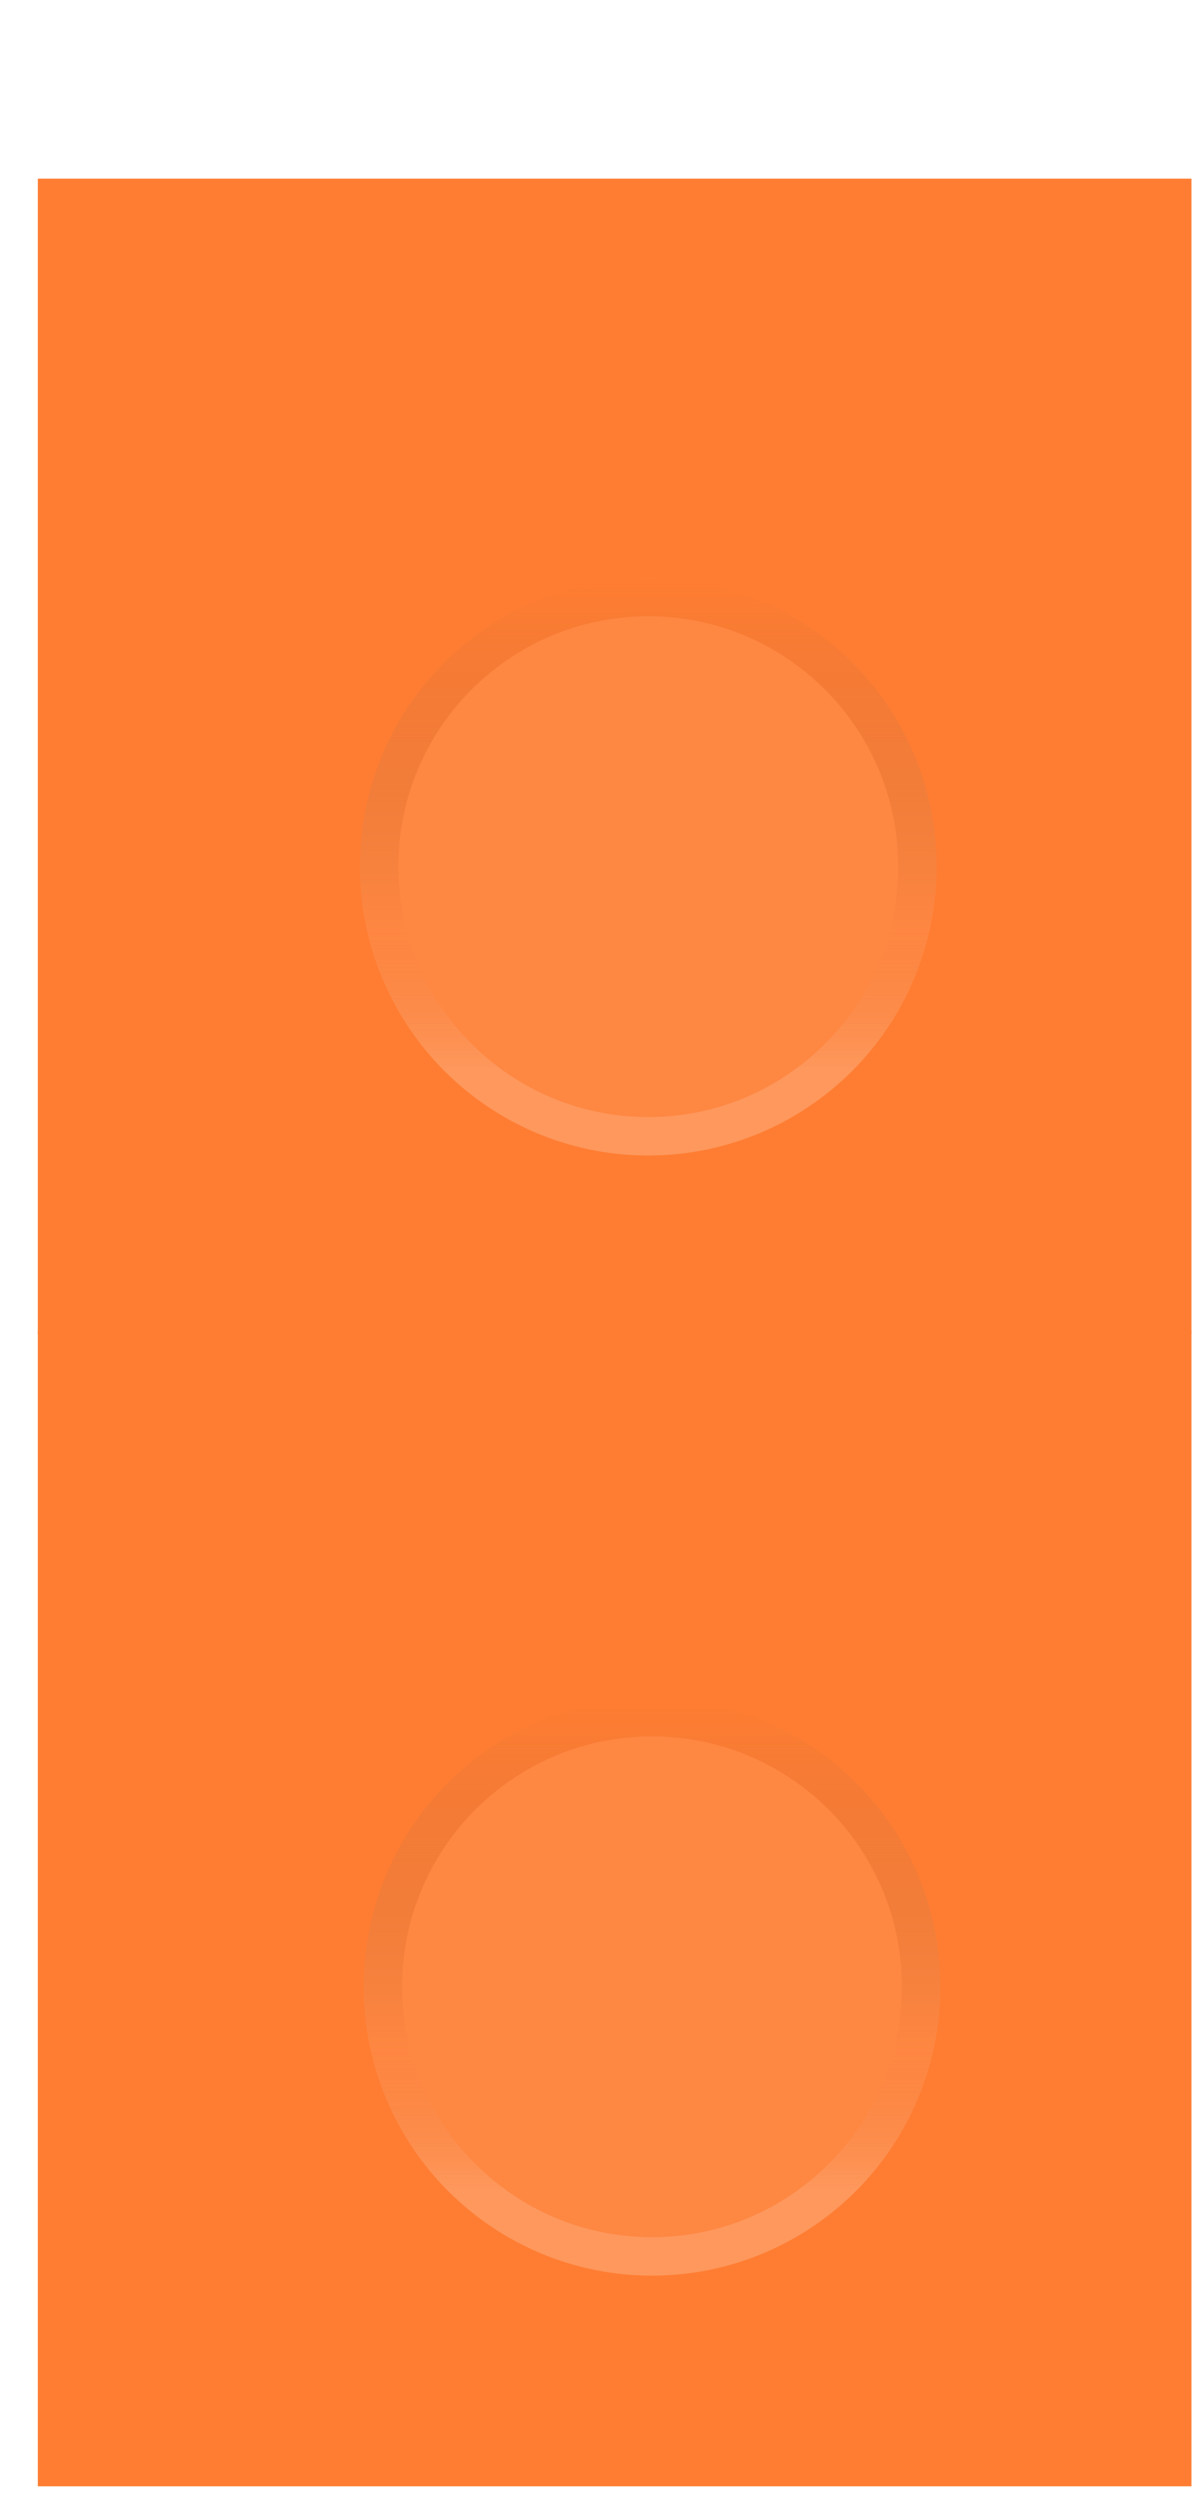 <svg width="31" height="65" viewBox="0 0 31 65" fill="none" xmlns="http://www.w3.org/2000/svg">
<g filter="url(#filter0_d_350_2836)">
<rect x="30.985" y="30.687" width="30.001" height="30.042" transform="rotate(-180 30.985 30.687)" fill="#FF7D32"/>
<rect x="30.985" y="60.645" width="30.001" height="30.042" transform="rotate(-180 30.985 60.645)" fill="#FF7D32"/>
<g filter="url(#filter1_d_350_2836)">
<ellipse cx="15.957" cy="45.657" rx="7.5" ry="7.51" transform="rotate(-180 15.957 45.657)" fill="#FE8742"/>
<path d="M8.957 45.657C8.957 41.784 12.092 38.646 15.957 38.646C19.822 38.646 22.957 41.784 22.957 45.657C22.957 49.529 19.822 52.667 15.957 52.667C12.092 52.667 8.957 49.529 8.957 45.657Z" stroke="url(#paint0_linear_350_2836)"/>
</g>
<g filter="url(#filter2_d_350_2836)">
<ellipse cx="15.859" cy="16.533" rx="7.5" ry="7.51" transform="rotate(-180 15.859 16.533)" fill="#FE8742"/>
<path d="M8.859 16.533C8.859 12.661 11.994 9.523 15.859 9.523C19.725 9.523 22.859 12.661 22.859 16.533C22.859 20.406 19.725 23.544 15.859 23.544C11.994 23.544 8.859 20.406 8.859 16.533Z" stroke="url(#paint1_linear_350_2836)"/>
</g>
</g>
<defs>
<filter id="filter0_d_350_2836" x="0.984" y="0.645" width="30.001" height="64" filterUnits="userSpaceOnUse" color-interpolation-filters="sRGB">
<feFlood flood-opacity="0" result="BackgroundImageFix"/>
<feColorMatrix in="SourceAlpha" type="matrix" values="0 0 0 0 0 0 0 0 0 0 0 0 0 0 0 0 0 0 127 0" result="hardAlpha"/>
<feOffset dy="4"/>
<feComposite in2="hardAlpha" operator="out"/>
<feColorMatrix type="matrix" values="0 0 0 0 0.808 0 0 0 0 0.398 0 0 0 0 0.161 0 0 0 1 0"/>
<feBlend mode="normal" in2="BackgroundImageFix" result="effect1_dropShadow_350_2836"/>
<feBlend mode="normal" in="SourceGraphic" in2="effect1_dropShadow_350_2836" result="shape"/>
</filter>
<filter id="filter1_d_350_2836" x="8.457" y="38.146" width="16" height="17.021" filterUnits="userSpaceOnUse" color-interpolation-filters="sRGB">
<feFlood flood-opacity="0" result="BackgroundImageFix"/>
<feColorMatrix in="SourceAlpha" type="matrix" values="0 0 0 0 0 0 0 0 0 0 0 0 0 0 0 0 0 0 127 0" result="hardAlpha"/>
<feOffset dx="1" dy="2"/>
<feComposite in2="hardAlpha" operator="out"/>
<feColorMatrix type="matrix" values="0 0 0 0 0 0 0 0 0 0 0 0 0 0 0 0 0 0 0.25 0"/>
<feBlend mode="normal" in2="BackgroundImageFix" result="effect1_dropShadow_350_2836"/>
<feBlend mode="normal" in="SourceGraphic" in2="effect1_dropShadow_350_2836" result="shape"/>
</filter>
<filter id="filter2_d_350_2836" x="8.359" y="9.023" width="16" height="17.021" filterUnits="userSpaceOnUse" color-interpolation-filters="sRGB">
<feFlood flood-opacity="0" result="BackgroundImageFix"/>
<feColorMatrix in="SourceAlpha" type="matrix" values="0 0 0 0 0 0 0 0 0 0 0 0 0 0 0 0 0 0 127 0" result="hardAlpha"/>
<feOffset dx="1" dy="2"/>
<feComposite in2="hardAlpha" operator="out"/>
<feColorMatrix type="matrix" values="0 0 0 0 0 0 0 0 0 0 0 0 0 0 0 0 0 0 0.25 0"/>
<feBlend mode="normal" in2="BackgroundImageFix" result="effect1_dropShadow_350_2836"/>
<feBlend mode="normal" in="SourceGraphic" in2="effect1_dropShadow_350_2836" result="shape"/>
</filter>
<linearGradient id="paint0_linear_350_2836" x1="15.957" y1="53.167" x2="15.957" y2="38.146" gradientUnits="userSpaceOnUse">
<stop offset="0.15" stop-color="white" stop-opacity="0.14"/>
<stop offset="0.39" stop-color="#CE6529" stop-opacity="0"/>
<stop offset="1" stop-color="#FF7D32"/>
</linearGradient>
<linearGradient id="paint1_linear_350_2836" x1="15.859" y1="24.044" x2="15.859" y2="9.023" gradientUnits="userSpaceOnUse">
<stop offset="0.15" stop-color="white" stop-opacity="0.14"/>
<stop offset="0.39" stop-color="#CE6529" stop-opacity="0"/>
<stop offset="1" stop-color="#FF7D32"/>
</linearGradient>
</defs>
</svg>
